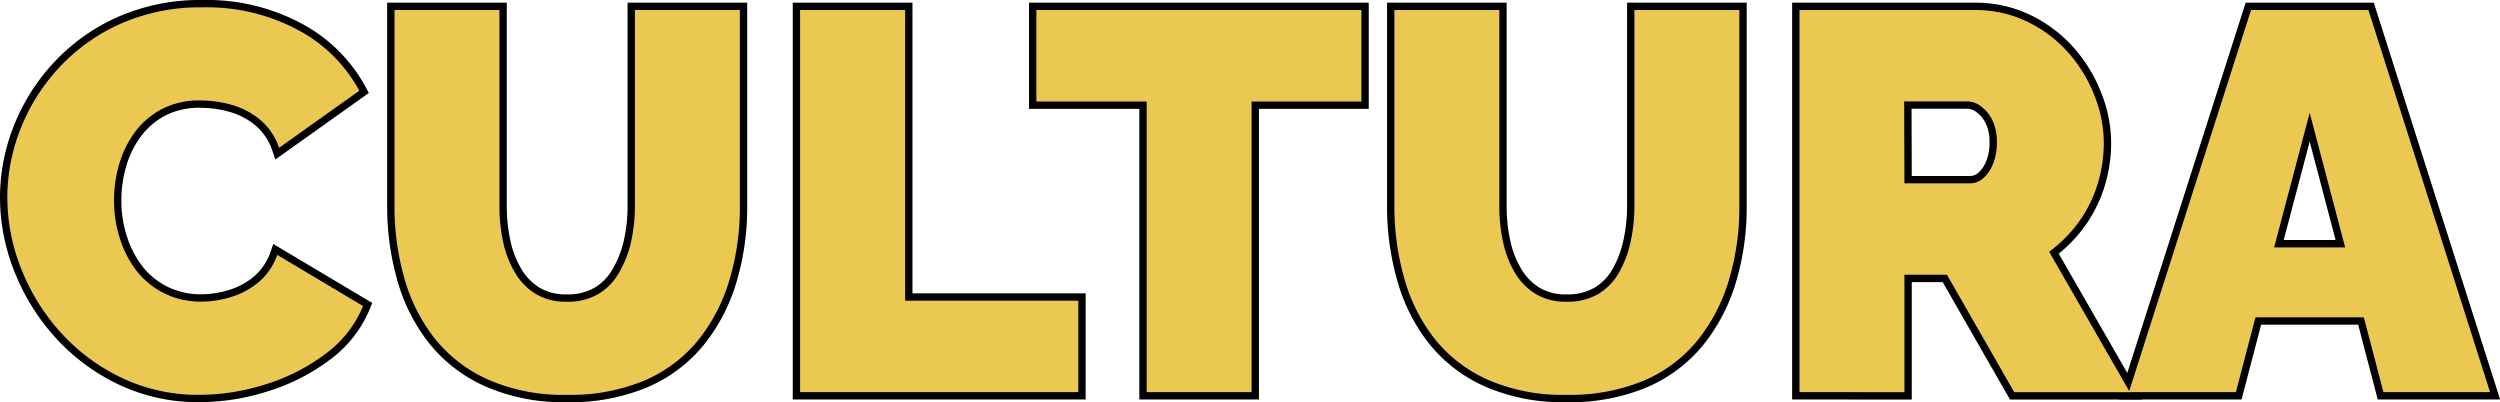 <svg xmlns="http://www.w3.org/2000/svg" viewBox="0 0 510.98 82.2"><defs><style>.cls-1{fill:none;stroke:#000;stroke-miterlimit:10;stroke-width:3px;}.cls-2{fill:#eac852;}</style></defs><g id="Camada_2" data-name="Camada 2"><g id="Camada_1-2" data-name="Camada 1"><path class="cls-1" d="M1.5,40.33a38.1,38.1,0,0,1,2.7-14,39.49,39.49,0,0,1,7.86-12.48,38.33,38.33,0,0,1,12.6-9A40.21,40.21,0,0,1,41.43,1.5,39.52,39.52,0,0,1,61,6.17,30.43,30.43,0,0,1,73.44,18.55L57.05,30.21a13,13,0,0,0-4.13-5.94,16,16,0,0,0-5.83-2.91,23.48,23.48,0,0,0-6.1-.83,16.56,16.56,0,0,0-8,1.81,16.33,16.33,0,0,0-5.5,4.79,21,21,0,0,0-3.18,6.6,26,26,0,0,0-1,7.26,25.11,25.11,0,0,0,1.21,7.81A21.23,21.23,0,0,0,28,55.46,16.4,16.4,0,0,0,33.67,60a16.87,16.87,0,0,0,7.54,1.65,20.53,20.53,0,0,0,6-.94,16.1,16.1,0,0,0,5.61-3,13,13,0,0,0,3.85-5.61L74.21,62.55a23,23,0,0,1-7.7,9.79A40,40,0,0,1,54.3,78.55,45,45,0,0,1,40.77,80.7a36.17,36.17,0,0,1-15.89-3.47A39.91,39.91,0,0,1,12.45,68,42.77,42.77,0,0,1,4.36,55,39.46,39.46,0,0,1,1.5,40.33Z"/><path class="cls-1" d="M115.9,80.7a38.16,38.16,0,0,1-16.06-3.08,29.12,29.12,0,0,1-11-8.45,35.45,35.45,0,0,1-6.21-12.36,53.47,53.47,0,0,1-2-14.67V2.05h21.45V42.13a34.43,34.43,0,0,0,.77,7.35,20.57,20.57,0,0,0,2.42,6.26,12.66,12.66,0,0,0,4.23,4.34,11.9,11.9,0,0,0,6.33,1.59,12.39,12.39,0,0,0,6.49-1.59,11.89,11.89,0,0,0,4.23-4.39A22.14,22.14,0,0,0,129,49.37a33.88,33.88,0,0,0,.77-7.24V2.05h21.45V42.14a51.67,51.67,0,0,1-2.15,15.16,35.86,35.86,0,0,1-6.43,12.31,28.67,28.67,0,0,1-10.95,8.18A39.13,39.13,0,0,1,115.9,80.7Z"/><path class="cls-1" d="M163.53,80.15V2.05H185v59.4H220.4v18.7Z"/><path class="cls-1" d="M278.26,20.75H255.82v59.4H234.37V20.75H211.82V2.05h66.44Z"/><path class="cls-1" d="M320.17,80.7a38.13,38.13,0,0,1-16.06-3.08,29,29,0,0,1-10.95-8.45A35.45,35.45,0,0,1,287,56.81a53.47,53.47,0,0,1-2-14.67V2.05h21.45V42.13a33.8,33.8,0,0,0,.77,7.35,20.57,20.57,0,0,0,2.42,6.26,12.66,12.66,0,0,0,4.23,4.34,11.87,11.87,0,0,0,6.33,1.59,12.39,12.39,0,0,0,6.49-1.59,11.89,11.89,0,0,0,4.23-4.39,22.14,22.14,0,0,0,2.37-6.32,33.88,33.88,0,0,0,.77-7.24V2.05h21.45V42.14a51.67,51.67,0,0,1-2.15,15.16,35.86,35.86,0,0,1-6.43,12.31A28.67,28.67,0,0,1,336,77.79,39.17,39.17,0,0,1,320.17,80.7Z"/><path class="cls-1" d="M367.8,80.15V2.05h35.86a24.22,24.22,0,0,1,10.56,2.31,26.65,26.65,0,0,1,8.36,6.21A29.06,29.06,0,0,1,428,19.32,26.18,26.18,0,0,1,430,29.11a28.69,28.69,0,0,1-1.32,8.69,26.58,26.58,0,0,1-3.85,7.65,27.29,27.29,0,0,1-6,6l16.5,28.71H411.69l-13.75-24h-8.69v24Zm21.45-42.68h13.53a4,4,0,0,0,2.53-1,7.58,7.58,0,0,0,2-2.86,11.14,11.14,0,0,0,.83-4.51,9.86,9.86,0,0,0-.94-4.57,7.65,7.65,0,0,0-2.31-2.8,4.62,4.62,0,0,0-2.69-1h-13Z"/><path class="cls-1" d="M460.09,2.05h24l24.86,78.1H487.15l-4-15.29H461l-4,15.29H435.12Zm19.24,48.51-7.25-27.5-7.26,27.5Z"/><path class="cls-2" d="M1.5,40.33a38.1,38.1,0,0,1,2.7-14,39.49,39.49,0,0,1,7.86-12.48,38.33,38.33,0,0,1,12.6-9A40.21,40.21,0,0,1,41.43,1.5,39.52,39.52,0,0,1,61,6.17,30.43,30.43,0,0,1,73.44,18.55L57.05,30.21a13,13,0,0,0-4.13-5.94,16,16,0,0,0-5.83-2.91,23.48,23.48,0,0,0-6.1-.83,16.56,16.56,0,0,0-8,1.81,16.33,16.33,0,0,0-5.5,4.79,21,21,0,0,0-3.18,6.6,26,26,0,0,0-1,7.26,25.11,25.11,0,0,0,1.21,7.81A21.23,21.23,0,0,0,28,55.46,16.4,16.4,0,0,0,33.67,60a16.87,16.87,0,0,0,7.54,1.65,20.53,20.53,0,0,0,6-.94,16.1,16.1,0,0,0,5.61-3,13,13,0,0,0,3.85-5.61L74.21,62.55a23,23,0,0,1-7.7,9.79A40,40,0,0,1,54.3,78.55,45,45,0,0,1,40.77,80.7a36.17,36.17,0,0,1-15.89-3.47A39.91,39.91,0,0,1,12.45,68,42.77,42.77,0,0,1,4.36,55,39.46,39.46,0,0,1,1.5,40.33Z"/><path class="cls-2" d="M115.9,80.7a38.16,38.16,0,0,1-16.06-3.08,29.12,29.12,0,0,1-11-8.45,35.45,35.45,0,0,1-6.21-12.36,53.47,53.47,0,0,1-2-14.67V2.05h21.45V42.13a34.43,34.43,0,0,0,.77,7.35,20.57,20.57,0,0,0,2.42,6.26,12.66,12.66,0,0,0,4.23,4.34,11.9,11.9,0,0,0,6.33,1.59,12.39,12.39,0,0,0,6.49-1.59,11.89,11.89,0,0,0,4.23-4.39A22.14,22.14,0,0,0,129,49.37a33.88,33.88,0,0,0,.77-7.24V2.05h21.45V42.14a51.67,51.67,0,0,1-2.15,15.16,35.86,35.86,0,0,1-6.43,12.31,28.67,28.67,0,0,1-10.95,8.18A39.13,39.13,0,0,1,115.9,80.7Z"/><path class="cls-2" d="M163.53,80.15V2.05H185v59.4H220.4v18.7Z"/><path class="cls-2" d="M278.26,20.75H255.82v59.4H234.37V20.75H211.82V2.05h66.44Z"/><path class="cls-2" d="M320.17,80.7a38.13,38.13,0,0,1-16.06-3.08,29,29,0,0,1-10.95-8.45A35.45,35.45,0,0,1,287,56.81a53.47,53.47,0,0,1-2-14.67V2.05h21.45V42.13a33.8,33.8,0,0,0,.77,7.35,20.57,20.57,0,0,0,2.42,6.26,12.66,12.66,0,0,0,4.23,4.34,11.87,11.87,0,0,0,6.33,1.59,12.39,12.39,0,0,0,6.49-1.59,11.89,11.89,0,0,0,4.23-4.39,22.14,22.14,0,0,0,2.37-6.32,33.88,33.88,0,0,0,.77-7.24V2.05h21.45V42.14a51.67,51.67,0,0,1-2.15,15.16,35.86,35.86,0,0,1-6.43,12.31A28.67,28.67,0,0,1,336,77.79,39.17,39.17,0,0,1,320.17,80.7Z"/><path class="cls-2" d="M367.8,80.15V2.05h35.86a24.22,24.22,0,0,1,10.56,2.31,26.65,26.65,0,0,1,8.36,6.21A29.06,29.06,0,0,1,428,19.32,26.18,26.18,0,0,1,430,29.11a28.69,28.69,0,0,1-1.32,8.69,26.58,26.58,0,0,1-3.85,7.65,27.29,27.29,0,0,1-6,6l16.5,28.71H411.69l-13.75-24h-8.69v24Zm21.45-42.68h13.53a4,4,0,0,0,2.53-1,7.58,7.58,0,0,0,2-2.86,11.14,11.14,0,0,0,.83-4.51,9.86,9.86,0,0,0-.94-4.57,7.65,7.65,0,0,0-2.31-2.8,4.62,4.62,0,0,0-2.69-1h-13Z"/><path class="cls-2" d="M460.09,2.05h24l24.86,78.1H487.15l-4-15.29H461l-4,15.29H435.12Zm19.24,48.51-7.25-27.5-7.26,27.5Z"/></g></g></svg>